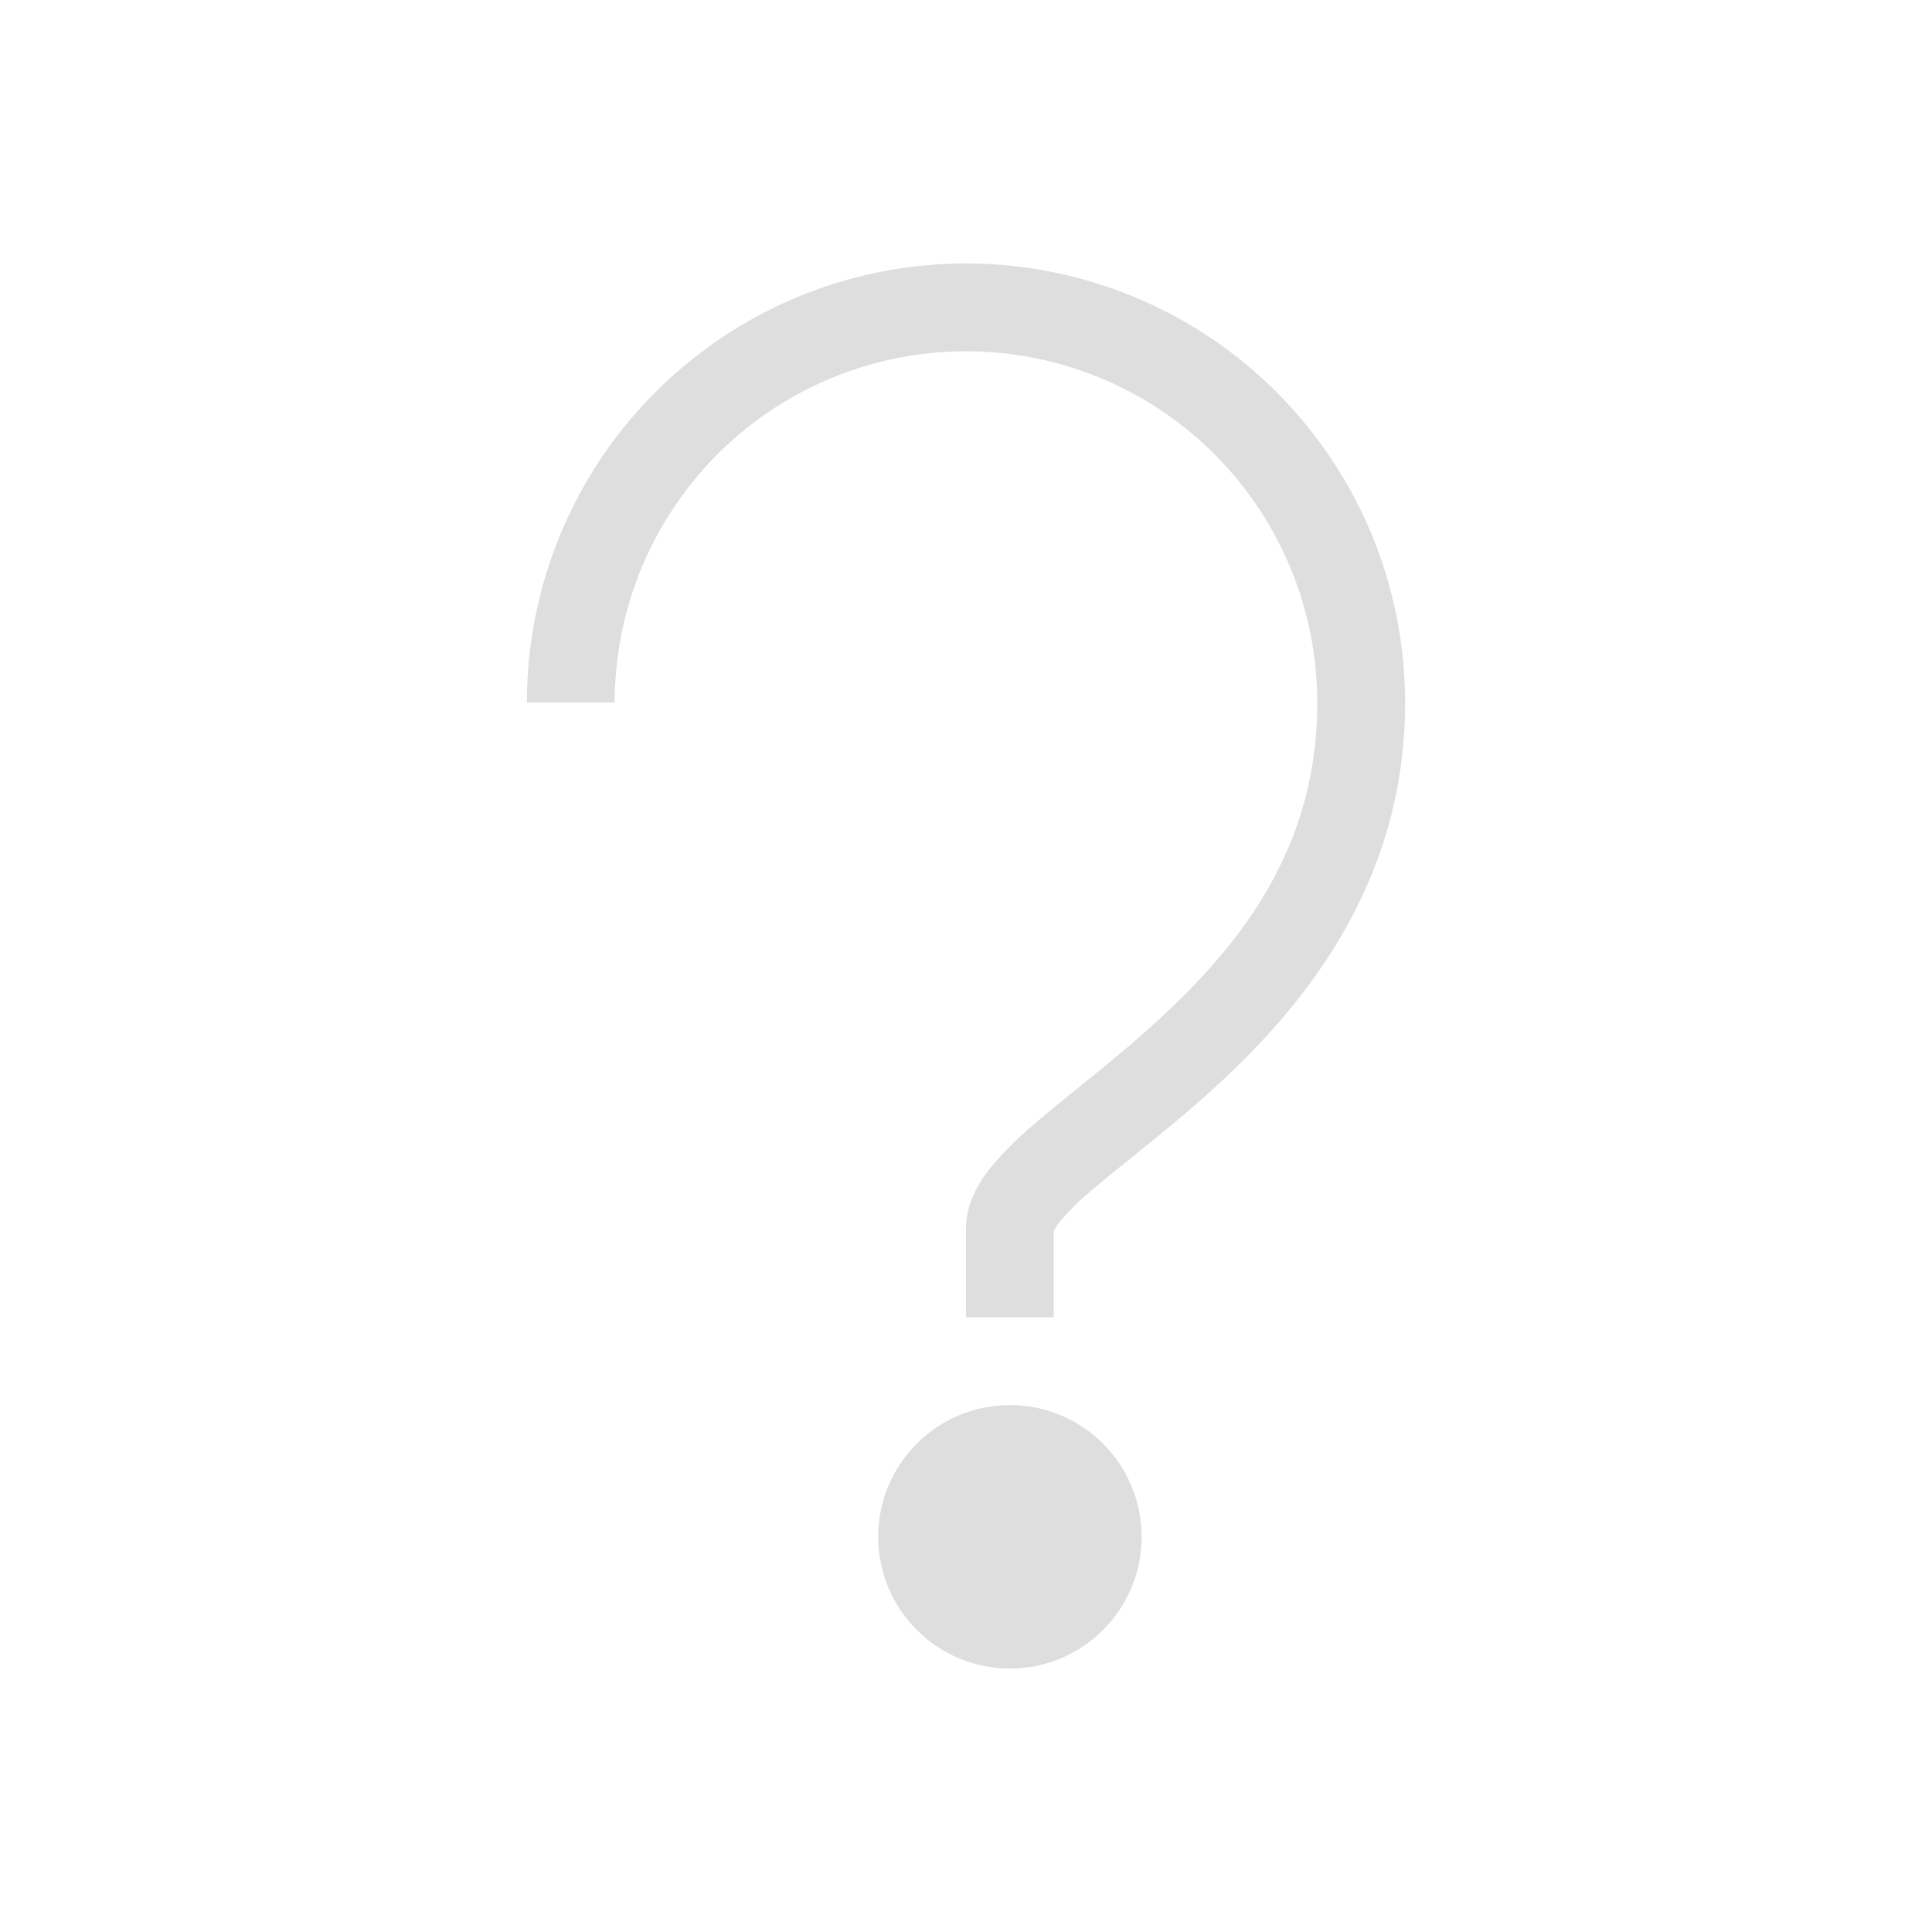 <svg xmlns="http://www.w3.org/2000/svg" width="16" height="16" viewBox="-3 -3 22 22">
<style id="current-color-scheme" type="text/css">
.ColorScheme-Contrast{color:#dedede}
</style>
<path d="M8 0a5 5 0 0 0-5 5h1a4 4 0 0 1 4-4 4 4 0 0 1 4 4c0 1.666-.883 2.769-1.838 3.64-.477.437-.965.8-1.361 1.14a4 4 0 0 0-.522.517C8.133 10.482 8 10.708 8 11v1h1v-1c0 .042-.008.008.064-.084a3 3 0 0 1 .385-.377c.354-.302.866-.683 1.389-1.16C11.883 8.424 13 7.027 13 5a5 5 0 0 0-5-5" class="ColorScheme-Contrast" style="fill:#dedede;-inkscape-stroke:none;fill-opacity:1"/>
<circle cx="8.5" cy="14.5" r="1.5" style="fill:#dedede;stroke-width:1.5;stroke-linecap:round;stroke-linejoin:round;stop-color:#000"/>
</svg>
